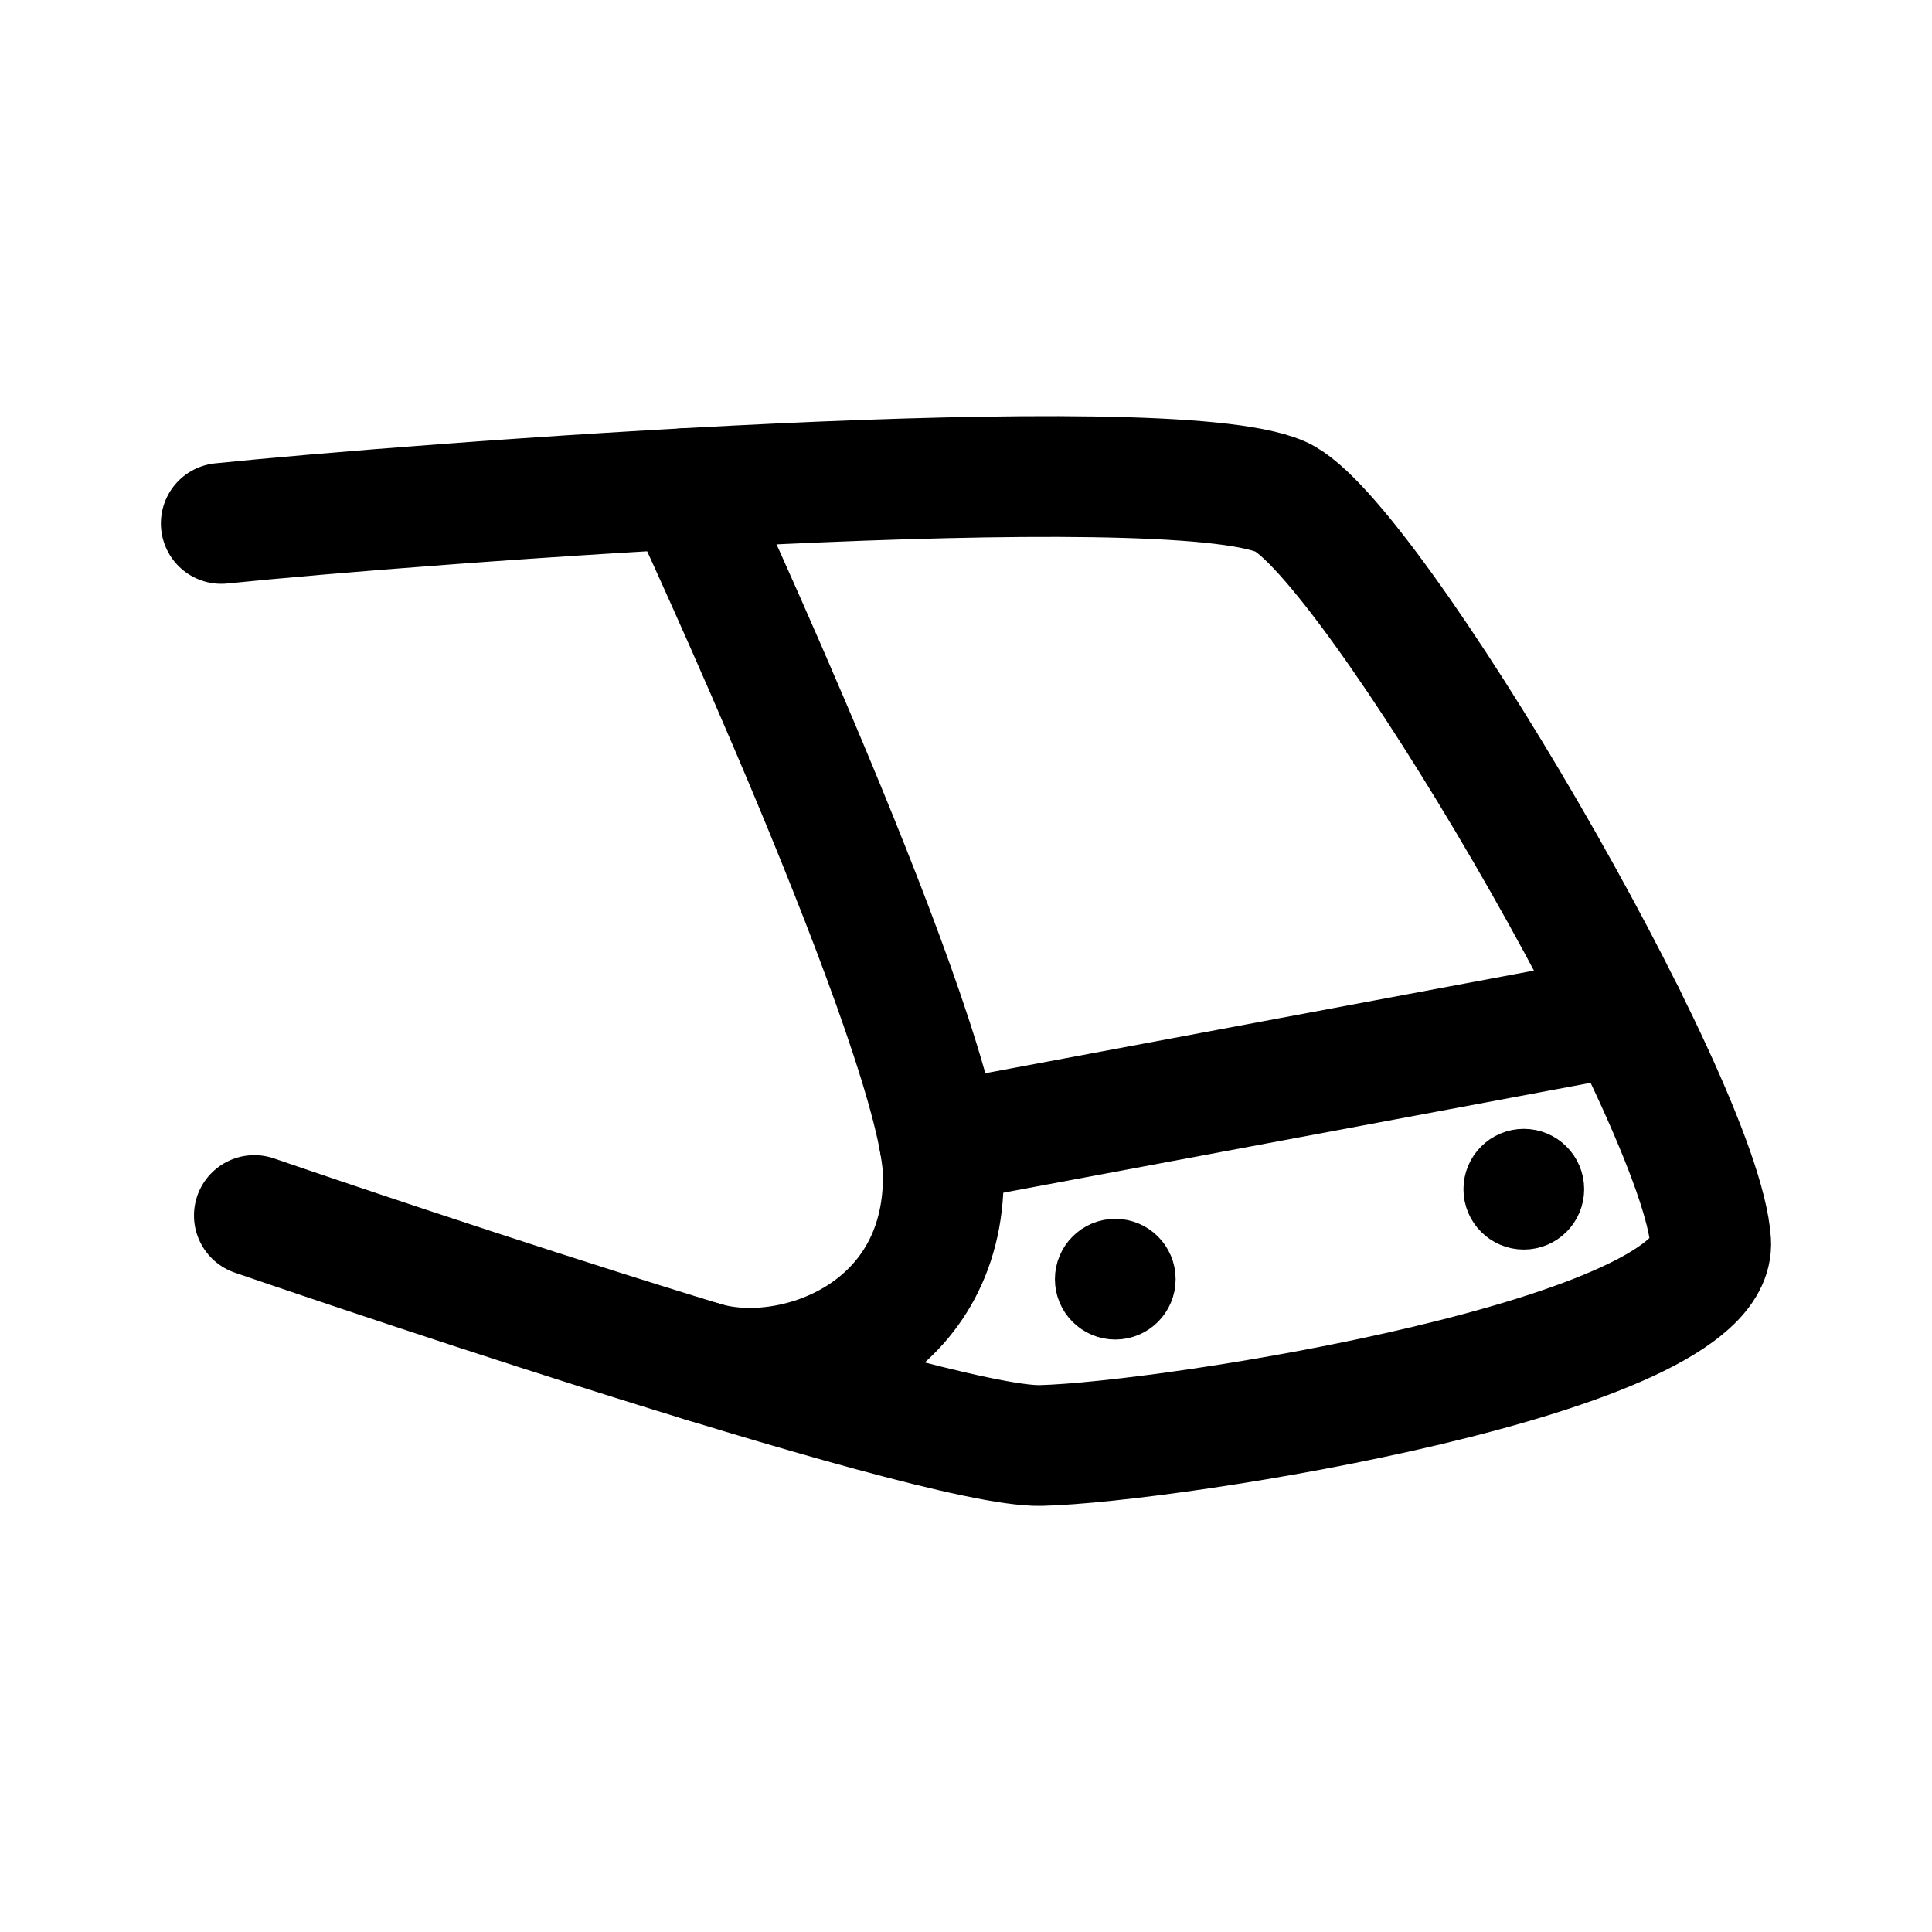 <?xml version="1.0" encoding="UTF-8"?>
<!-- Created with Inkscape (http://www.inkscape.org/) -->
<svg width="192" height="192" version="1.1" viewBox="0 0 50.8 50.8" xml:space="preserve" xmlns="http://www.w3.org/2000/svg"><g stroke="#000" stroke-linecap="round"><g fill="none" stroke-width="3.175"><path d="m5.818 13.763c4.946-0.511 24.829-2.03 27.854-0.703 2.323 1.018 11.077 15.922 11.308 19.595 0.19 3.009-14.197 5.272-17.617 5.353-2.931 0.069-20.675-6.047-20.675-6.047"/><path d="m18.007 12.848s6.767 14.523 6.796 18.049c0.035 4.208-4.027 5.623-6.351 4.9"/><path d="m42.723 26.689-18.01 3.369"/></g><ellipse cx="29.325" cy="33.635" rx=".827" ry=".827" stroke-width="1.52"/><ellipse cx="40.067" cy="31.269" rx=".827" ry=".827" stroke-width="1.52"/></g></svg>
